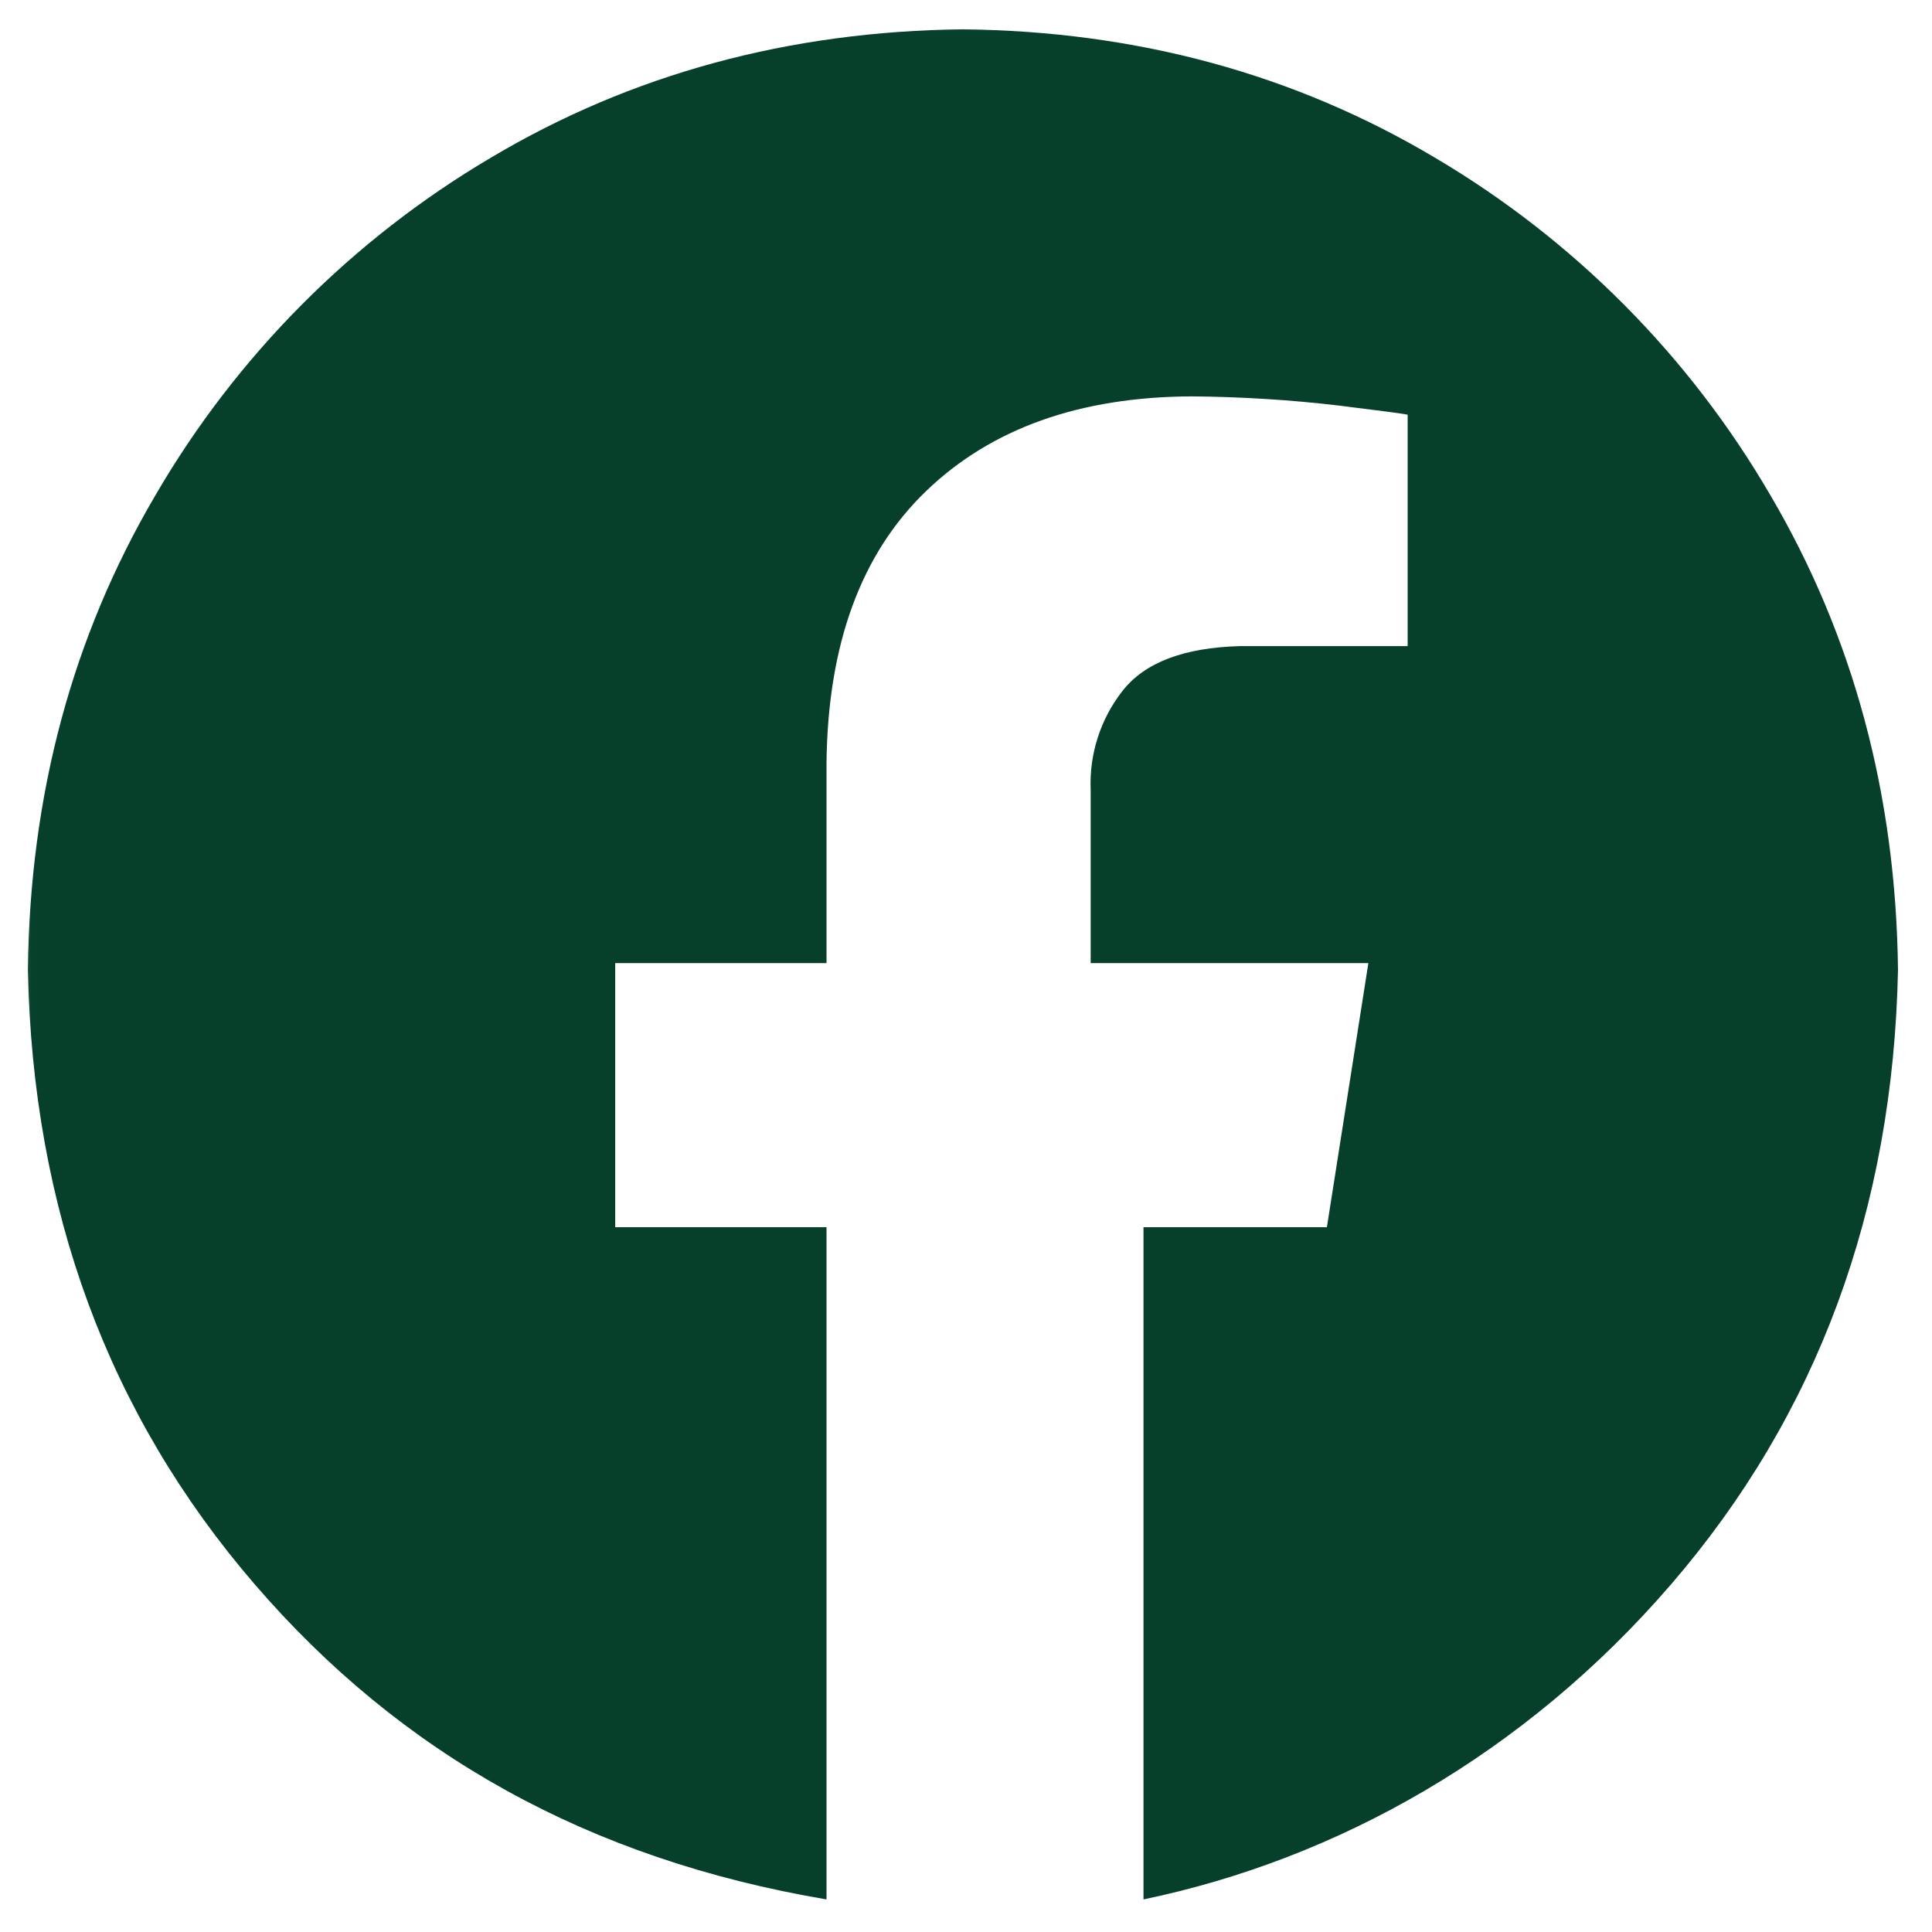 <svg width="30" height="30" viewBox="0 0 30 30" fill="none" xmlns="http://www.w3.org/2000/svg">
<g clip-path="url(#clip0_618_166)">
<mask id="mask0_618_166" style="mask-type:luminance" maskUnits="userSpaceOnUse" x="0" y="0" width="30" height="30">
<path d="M30 0H0V30H30V0Z" fill="white"/>
</mask>
<g mask="url(#mask0_618_166)">
<path fill-rule="evenodd" clip-rule="evenodd" d="M14.952 0.455C17.656 0.485 20.099 1.15 22.281 2.448C24.437 3.721 26.23 5.525 27.49 7.689C28.78 9.884 29.441 12.342 29.472 15.062C29.395 18.785 28.221 21.965 25.949 24.601C23.677 27.237 20.768 28.868 17.756 29.494V19.056H20.604L21.248 14.955H16.936V12.268C16.912 11.711 17.088 11.164 17.432 10.726C17.777 10.287 18.384 10.056 19.254 10.033H21.858V6.44C21.82 6.428 21.466 6.381 20.794 6.298C20.033 6.208 19.267 6.161 18.5 6.155C16.764 6.163 15.391 6.653 14.382 7.624C13.372 8.595 12.856 9.999 12.834 11.838V14.955H9.553V19.056H12.834V29.494C9.136 28.868 6.227 27.237 3.955 24.601C1.683 21.965 0.509 18.785 0.433 15.062C0.463 12.341 1.124 9.884 2.414 7.689C3.674 5.525 5.467 3.721 7.623 2.448C9.805 1.15 12.248 0.486 14.952 0.455Z" fill="#06402B"/>
</g>
</g>
<defs>
<clipPath id="clip0_618_166">
<rect width="30" height="30" fill="white"/>
</clipPath>
</defs>
</svg>
